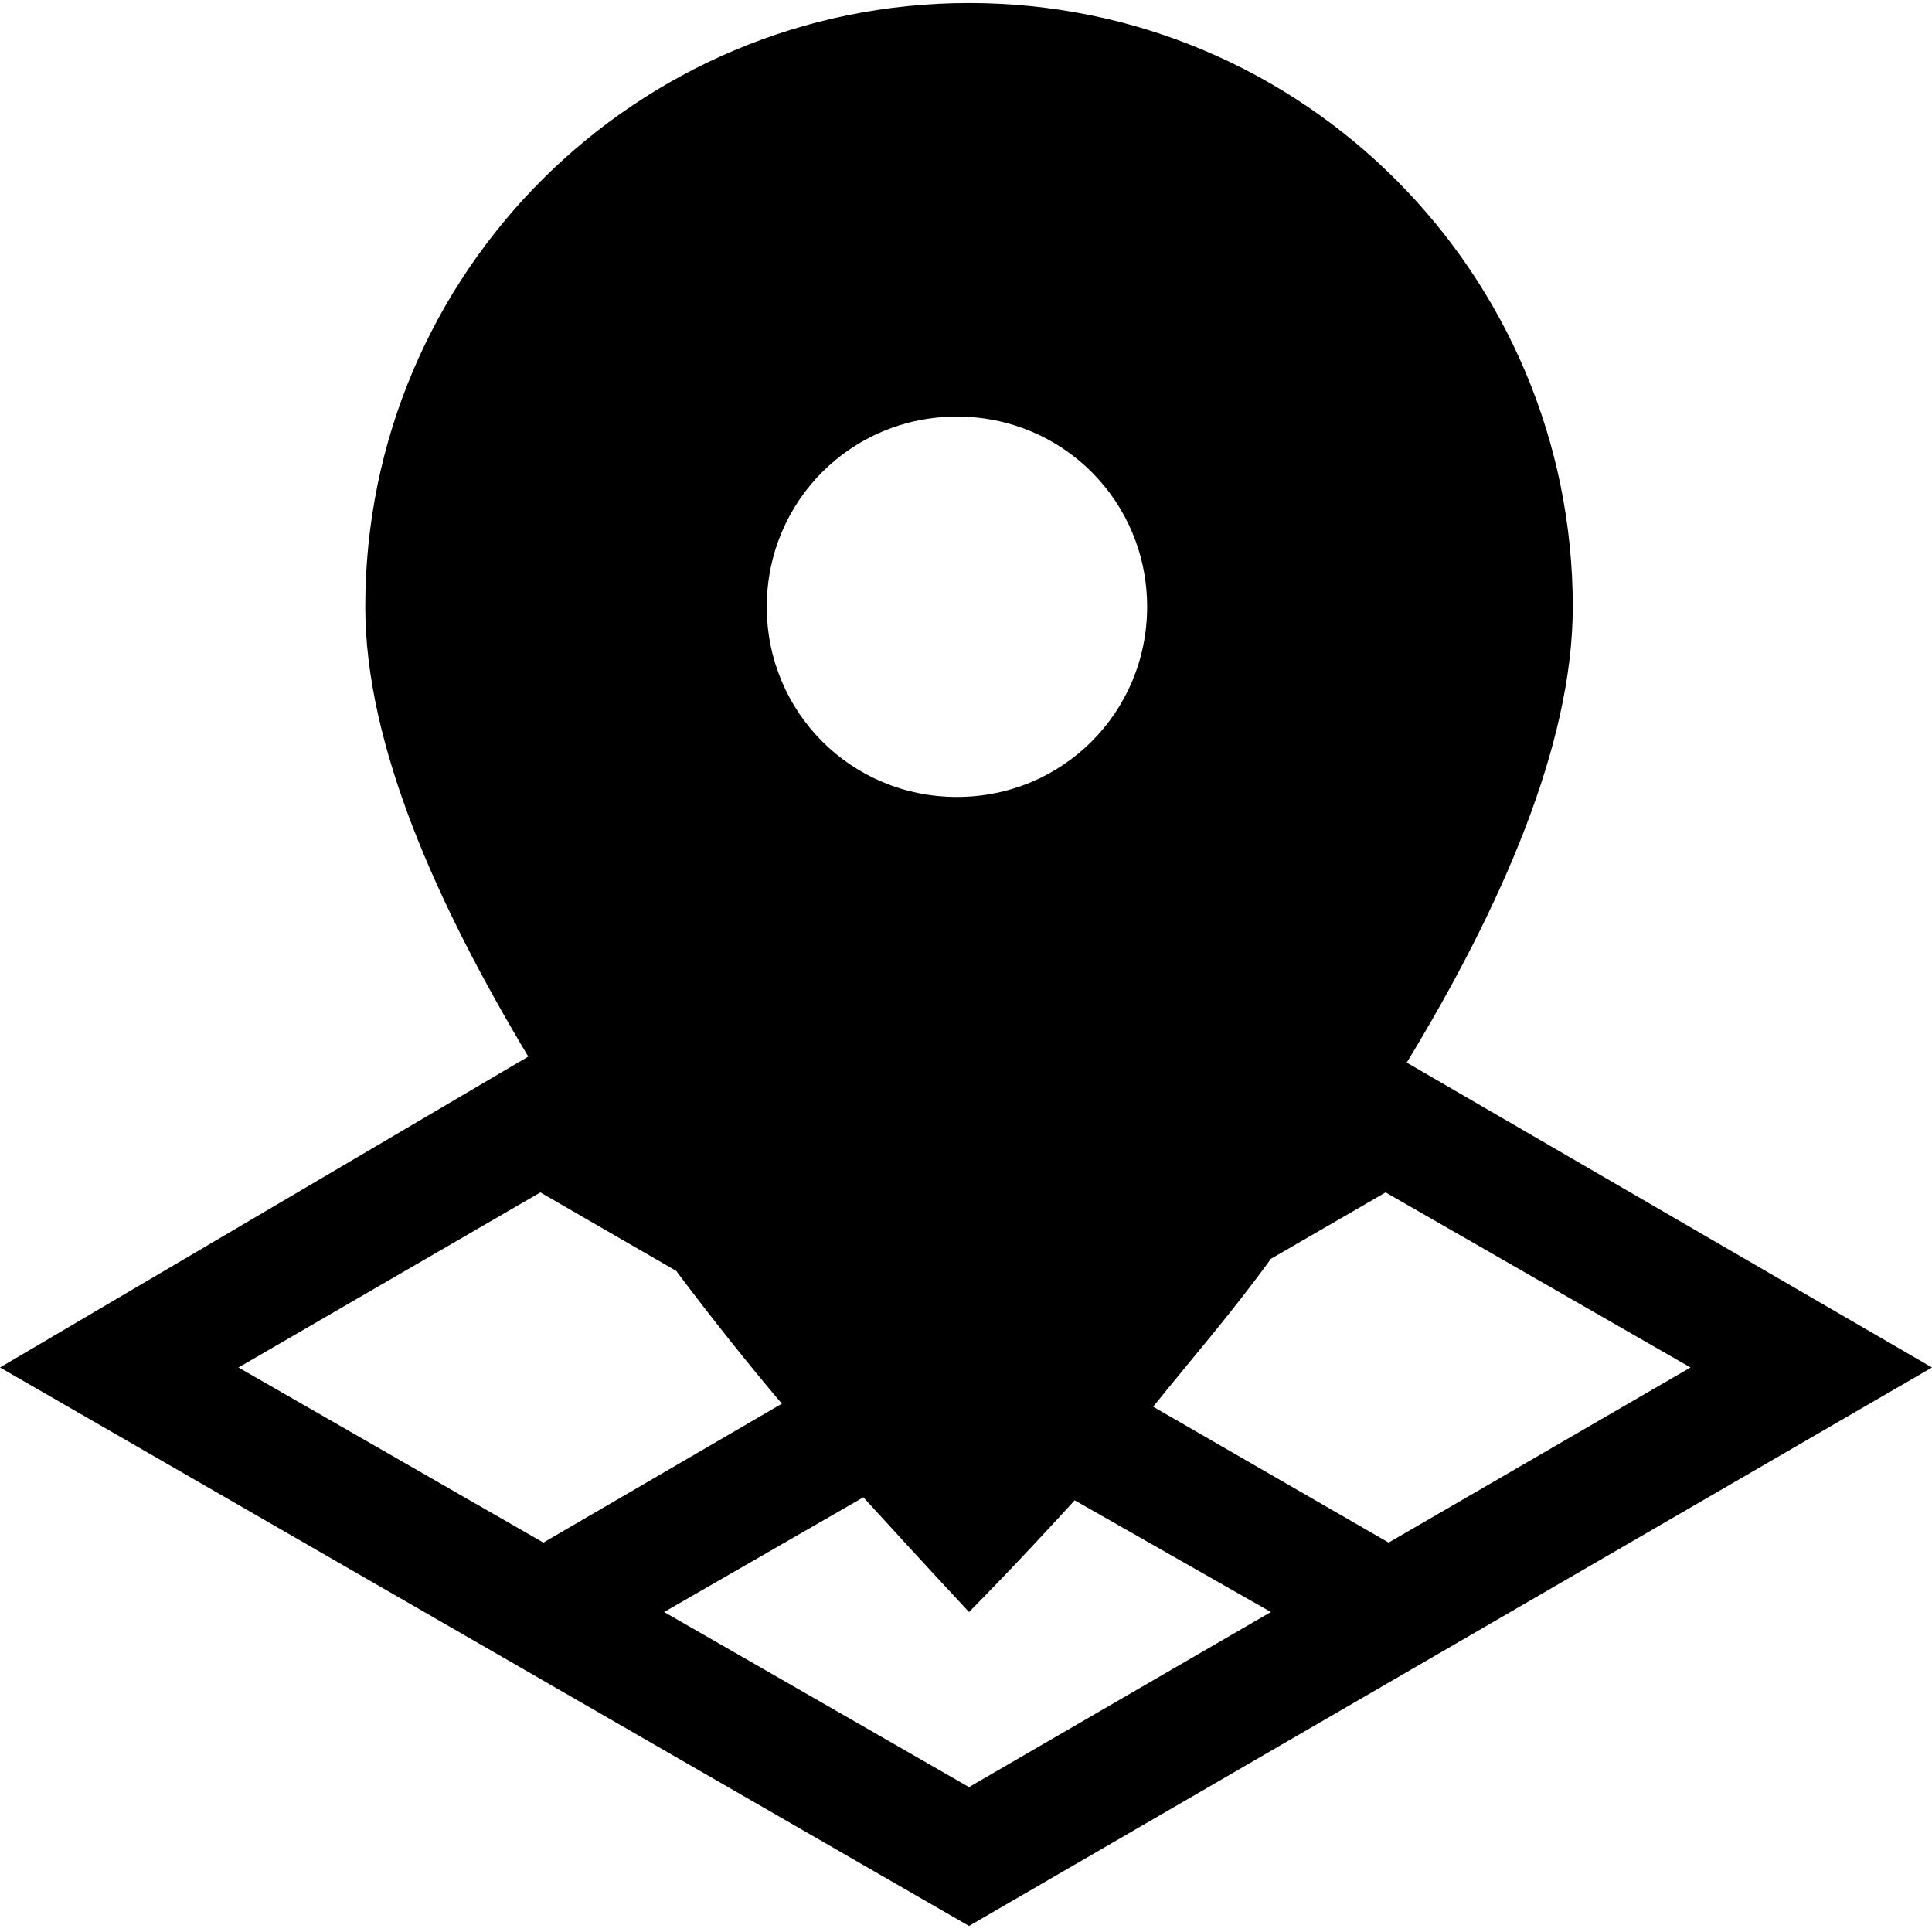 <?xml version="1.0" encoding="utf-8"?>
<!-- Generated by IcoMoon.io -->
<!DOCTYPE svg PUBLIC "-//W3C//DTD SVG 1.1//EN" "http://www.w3.org/Graphics/SVG/1.1/DTD/svg11.dtd">
<svg version="1.1" xmlns="http://www.w3.org/2000/svg" xmlns:xlink="http://www.w3.org/1999/xlink" width="1024" height="1024" viewBox="0 0 1024 1024">
<g id="icomoon-ignore">
</g>
<path d="M745.6 563.2c49.6-81.6 88-168 88-241.6 0-176-142.4-320-320-320-176 0-320 142.4-320 320 0 73.6 38.4 158.4 86.4 238.4l-280 164.8 513.6 296 510.4-296-278.4-161.6zM507.2 220.8c56 0 100.8 44.8 100.8 100.8s-44.8 100.8-100.8 100.8-100.8-44.8-100.8-100.8c0-56 44.8-100.8 100.8-100.8zM126.4 724.8l160-92.8 72 41.6c19.2 25.6 38.4 49.6 56 70.4l-126.4 73.6-161.6-92.8zM513.6 947.2l-161.6-92.8 105.6-60.8c33.6 36.8 56 60.8 56 60.8s22.4-22.4 56-59.2l104 59.2-160 92.8zM611.2 745.6c19.2-24 41.6-49.6 62.4-78.4l60.8-35.2 161.6 92.8-160 92.8-124.8-72z"></path>
</svg>
